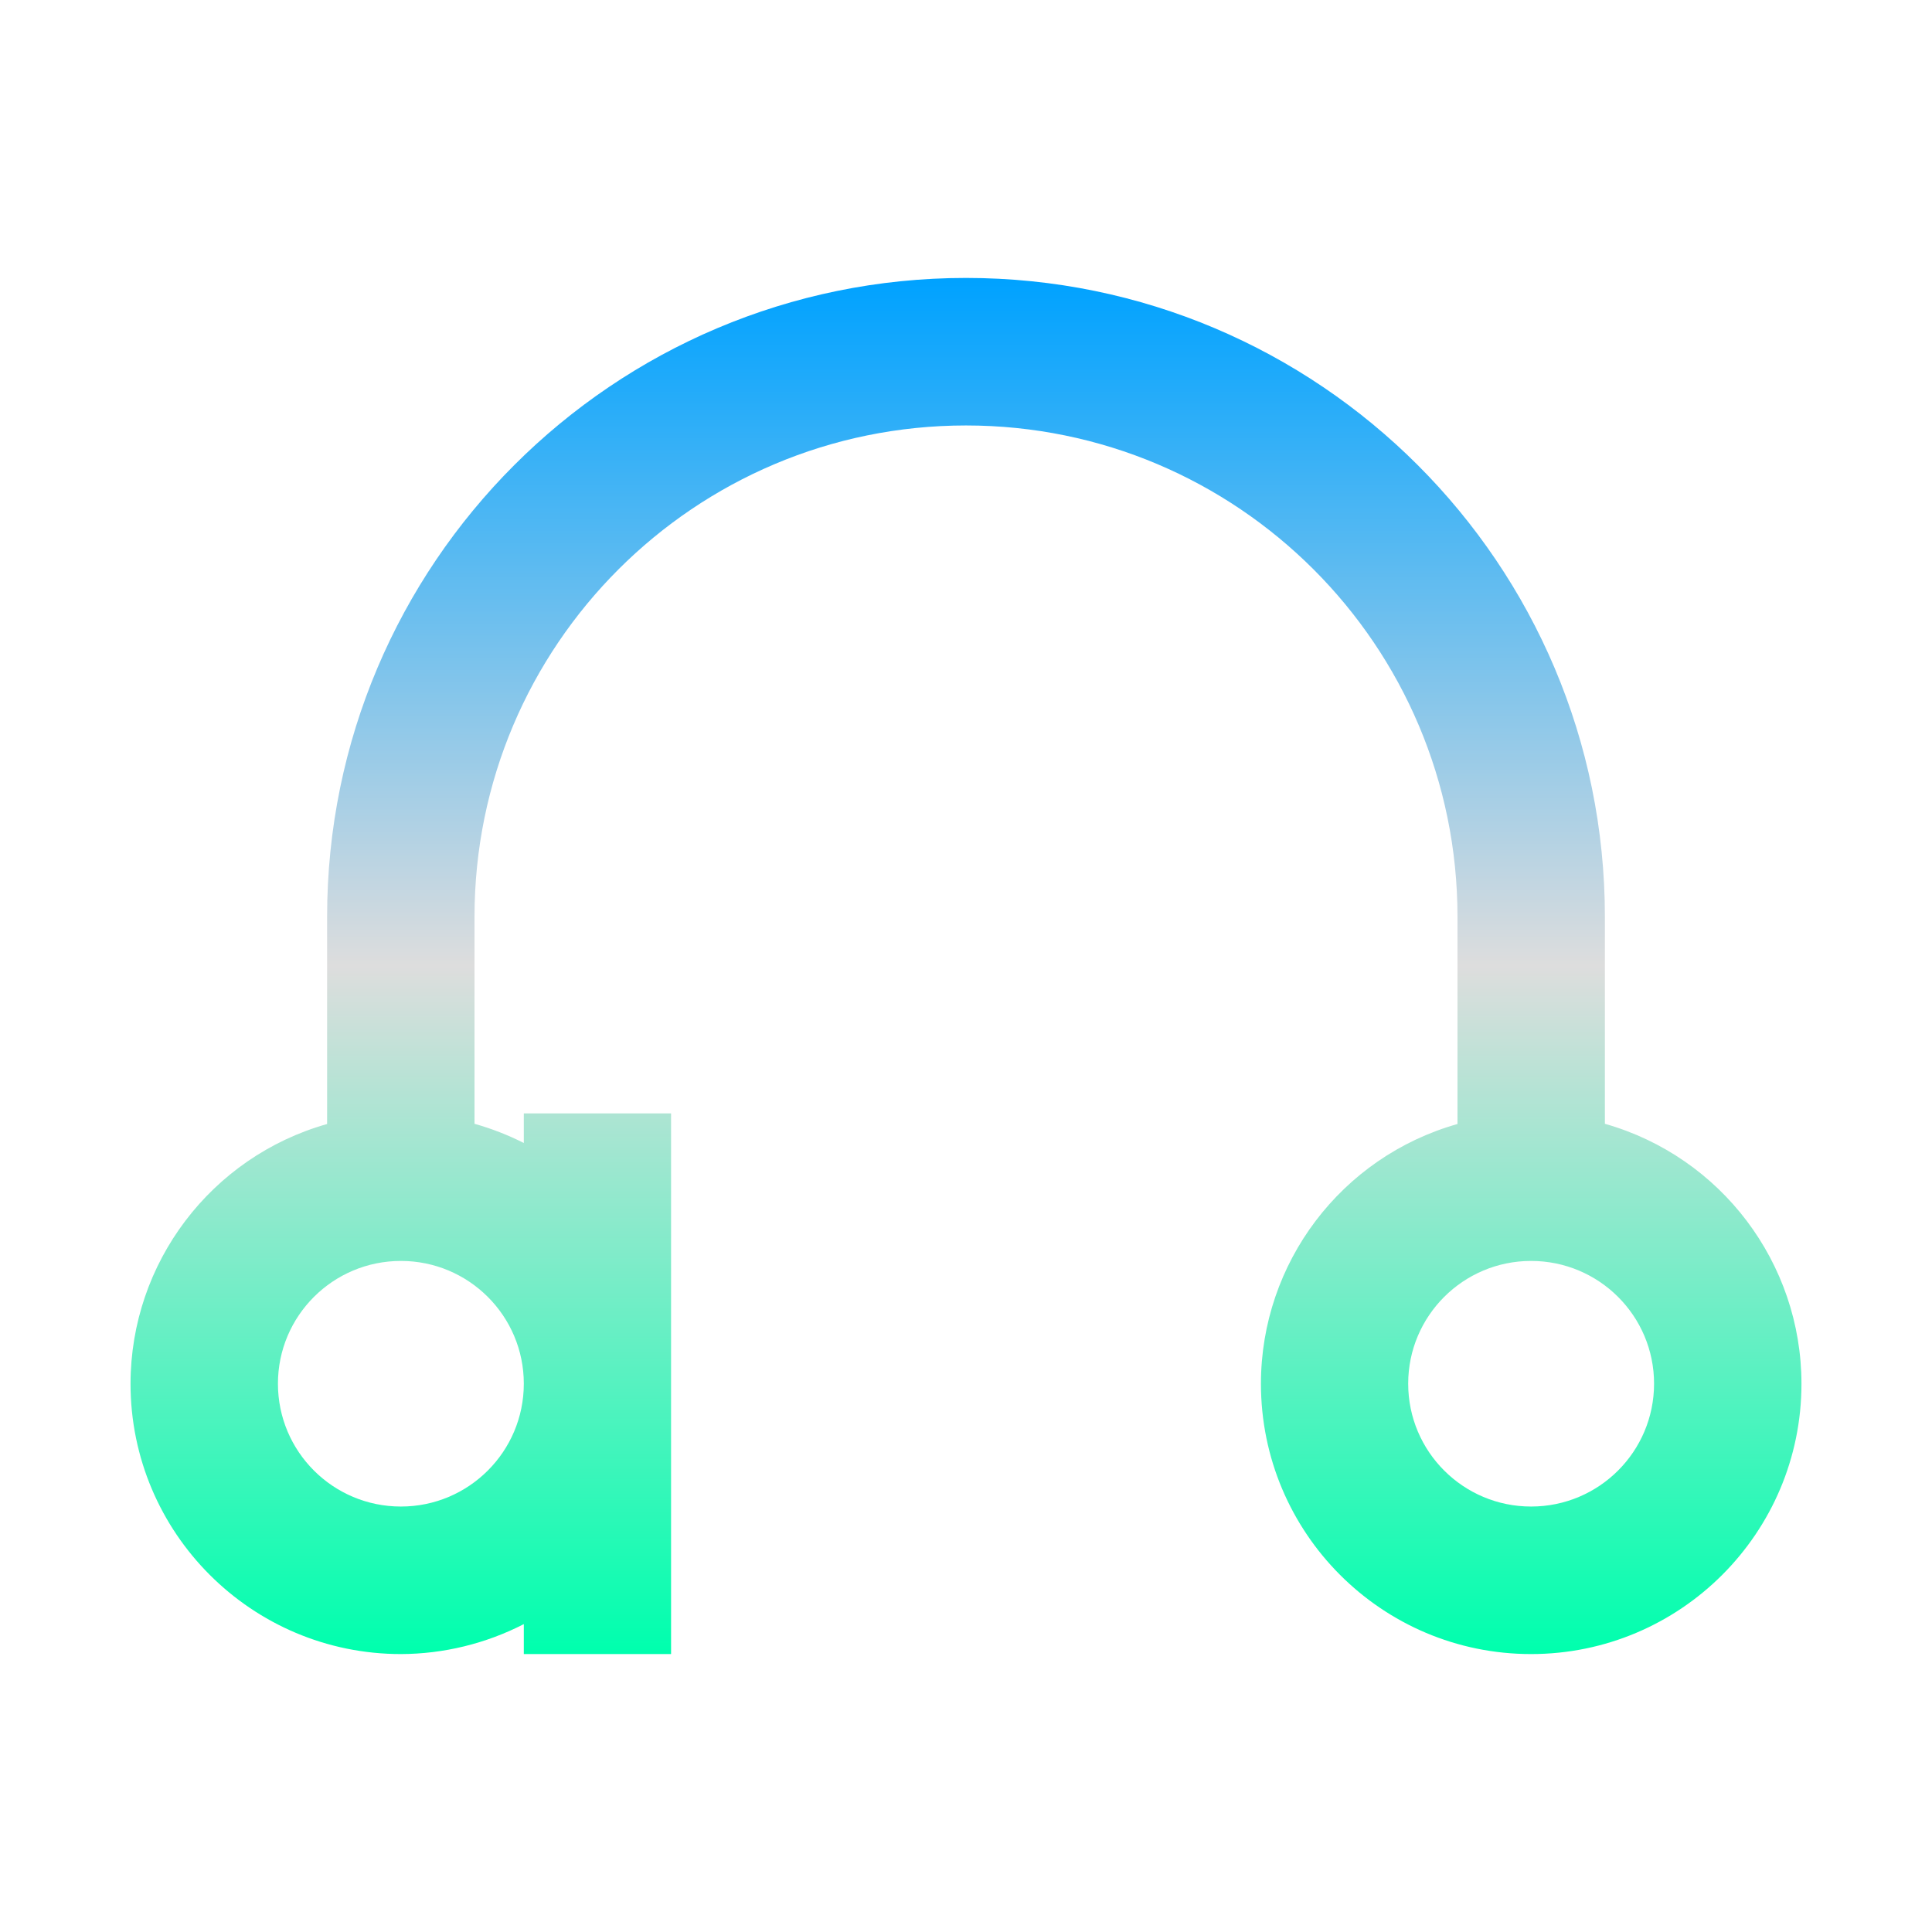 <svg xmlns="http://www.w3.org/2000/svg" xmlns:xlink="http://www.w3.org/1999/xlink" width="64px" height="64px" viewBox="0 0 64 64" version="1.1">
<defs>
<linearGradient id="linear0" gradientUnits="userSpaceOnUse" x1="0" y1="0" x2="0" y2="1" gradientTransform="matrix(55.351,0,0,45.586,4.324,9.207)">
<stop offset="0" style="stop-color:#00a2ff;stop-opacity:1;"/>
<stop offset="0.5" style="stop-color:#dddddd;stop-opacity:1;"/>
<stop offset="1" style="stop-color:#00ffae;stop-opacity:1;"/>
</linearGradient>
</defs>
<g id="surface1">
<path style=" stroke:none;fill-rule:nonzero;fill:url(#linear0);" d="M 32 9.207 C 20.312 9.207 10.836 18.688 10.836 30.367 L 10.836 37.234 C 6.988 38.324 4.328 41.836 4.324 45.836 C 4.324 50.781 8.336 54.793 13.281 54.793 C 14.691 54.789 16.09 54.449 17.352 53.801 L 17.352 54.793 L 22.23 54.793 L 22.23 36.883 L 17.352 36.883 L 17.352 37.863 C 16.828 37.598 16.285 37.387 15.719 37.227 L 15.719 30.367 C 15.719 21.379 23.012 14.094 32 14.094 C 40.988 14.094 48.281 21.379 48.281 30.367 L 48.281 37.234 C 44.43 38.324 41.773 41.836 41.77 45.836 C 41.77 50.781 45.773 54.793 50.719 54.793 C 55.664 54.793 59.676 50.781 59.676 45.836 C 59.672 41.836 57.012 38.32 53.164 37.227 L 53.164 30.367 C 53.164 18.688 43.688 9.207 32 9.207 Z M 13.281 41.77 C 15.527 41.77 17.352 43.59 17.352 45.836 C 17.352 48.086 15.527 49.906 13.281 49.906 C 11.031 49.906 9.207 48.086 9.207 45.836 C 9.207 43.59 11.031 41.77 13.281 41.77 Z M 50.719 41.77 C 52.969 41.77 54.793 43.59 54.793 45.836 C 54.793 48.086 52.969 49.906 50.719 49.906 C 48.473 49.906 46.648 48.086 46.648 45.836 C 46.648 43.59 48.473 41.77 50.719 41.77 Z M 50.719 41.77 "/>
</g>
</svg>
